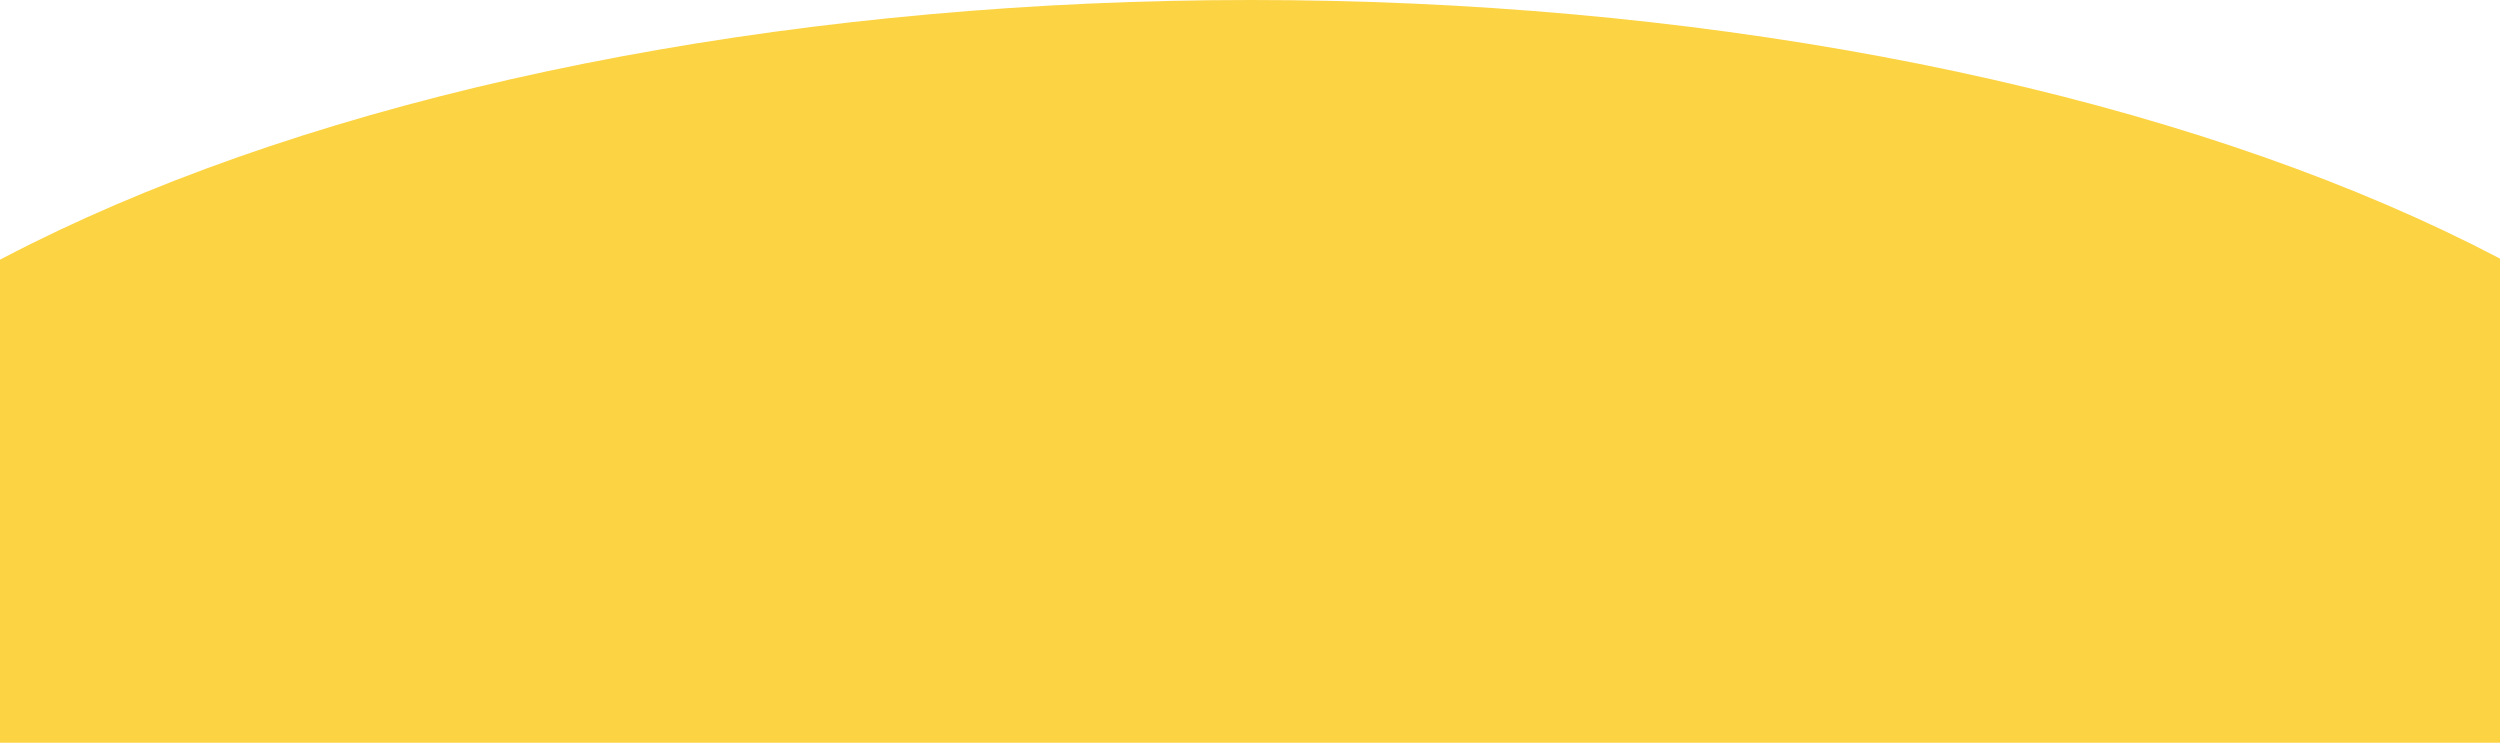 <svg width="1200" height="357" viewBox="0 0 1200 357" fill="none" xmlns="http://www.w3.org/2000/svg">
<path d="M1391 356.5C1391 309.684 1370.55 263.326 1330.83 220.073C1291.1 176.821 1232.87 137.521 1159.47 104.416C1086.06 71.312 998.919 45.053 903.011 27.137C807.103 9.221 704.31 -2.0464e-06 600.5 0C496.69 2.0464e-06 393.897 9.221 297.989 27.137C202.081 45.053 114.937 71.312 41.532 104.416C-31.873 137.521 -90.1 176.821 -129.827 220.073C-169.553 263.326 -190 309.684 -190 356.5L600.5 356.5H1391Z" fill="#FCD343"/>
</svg>
